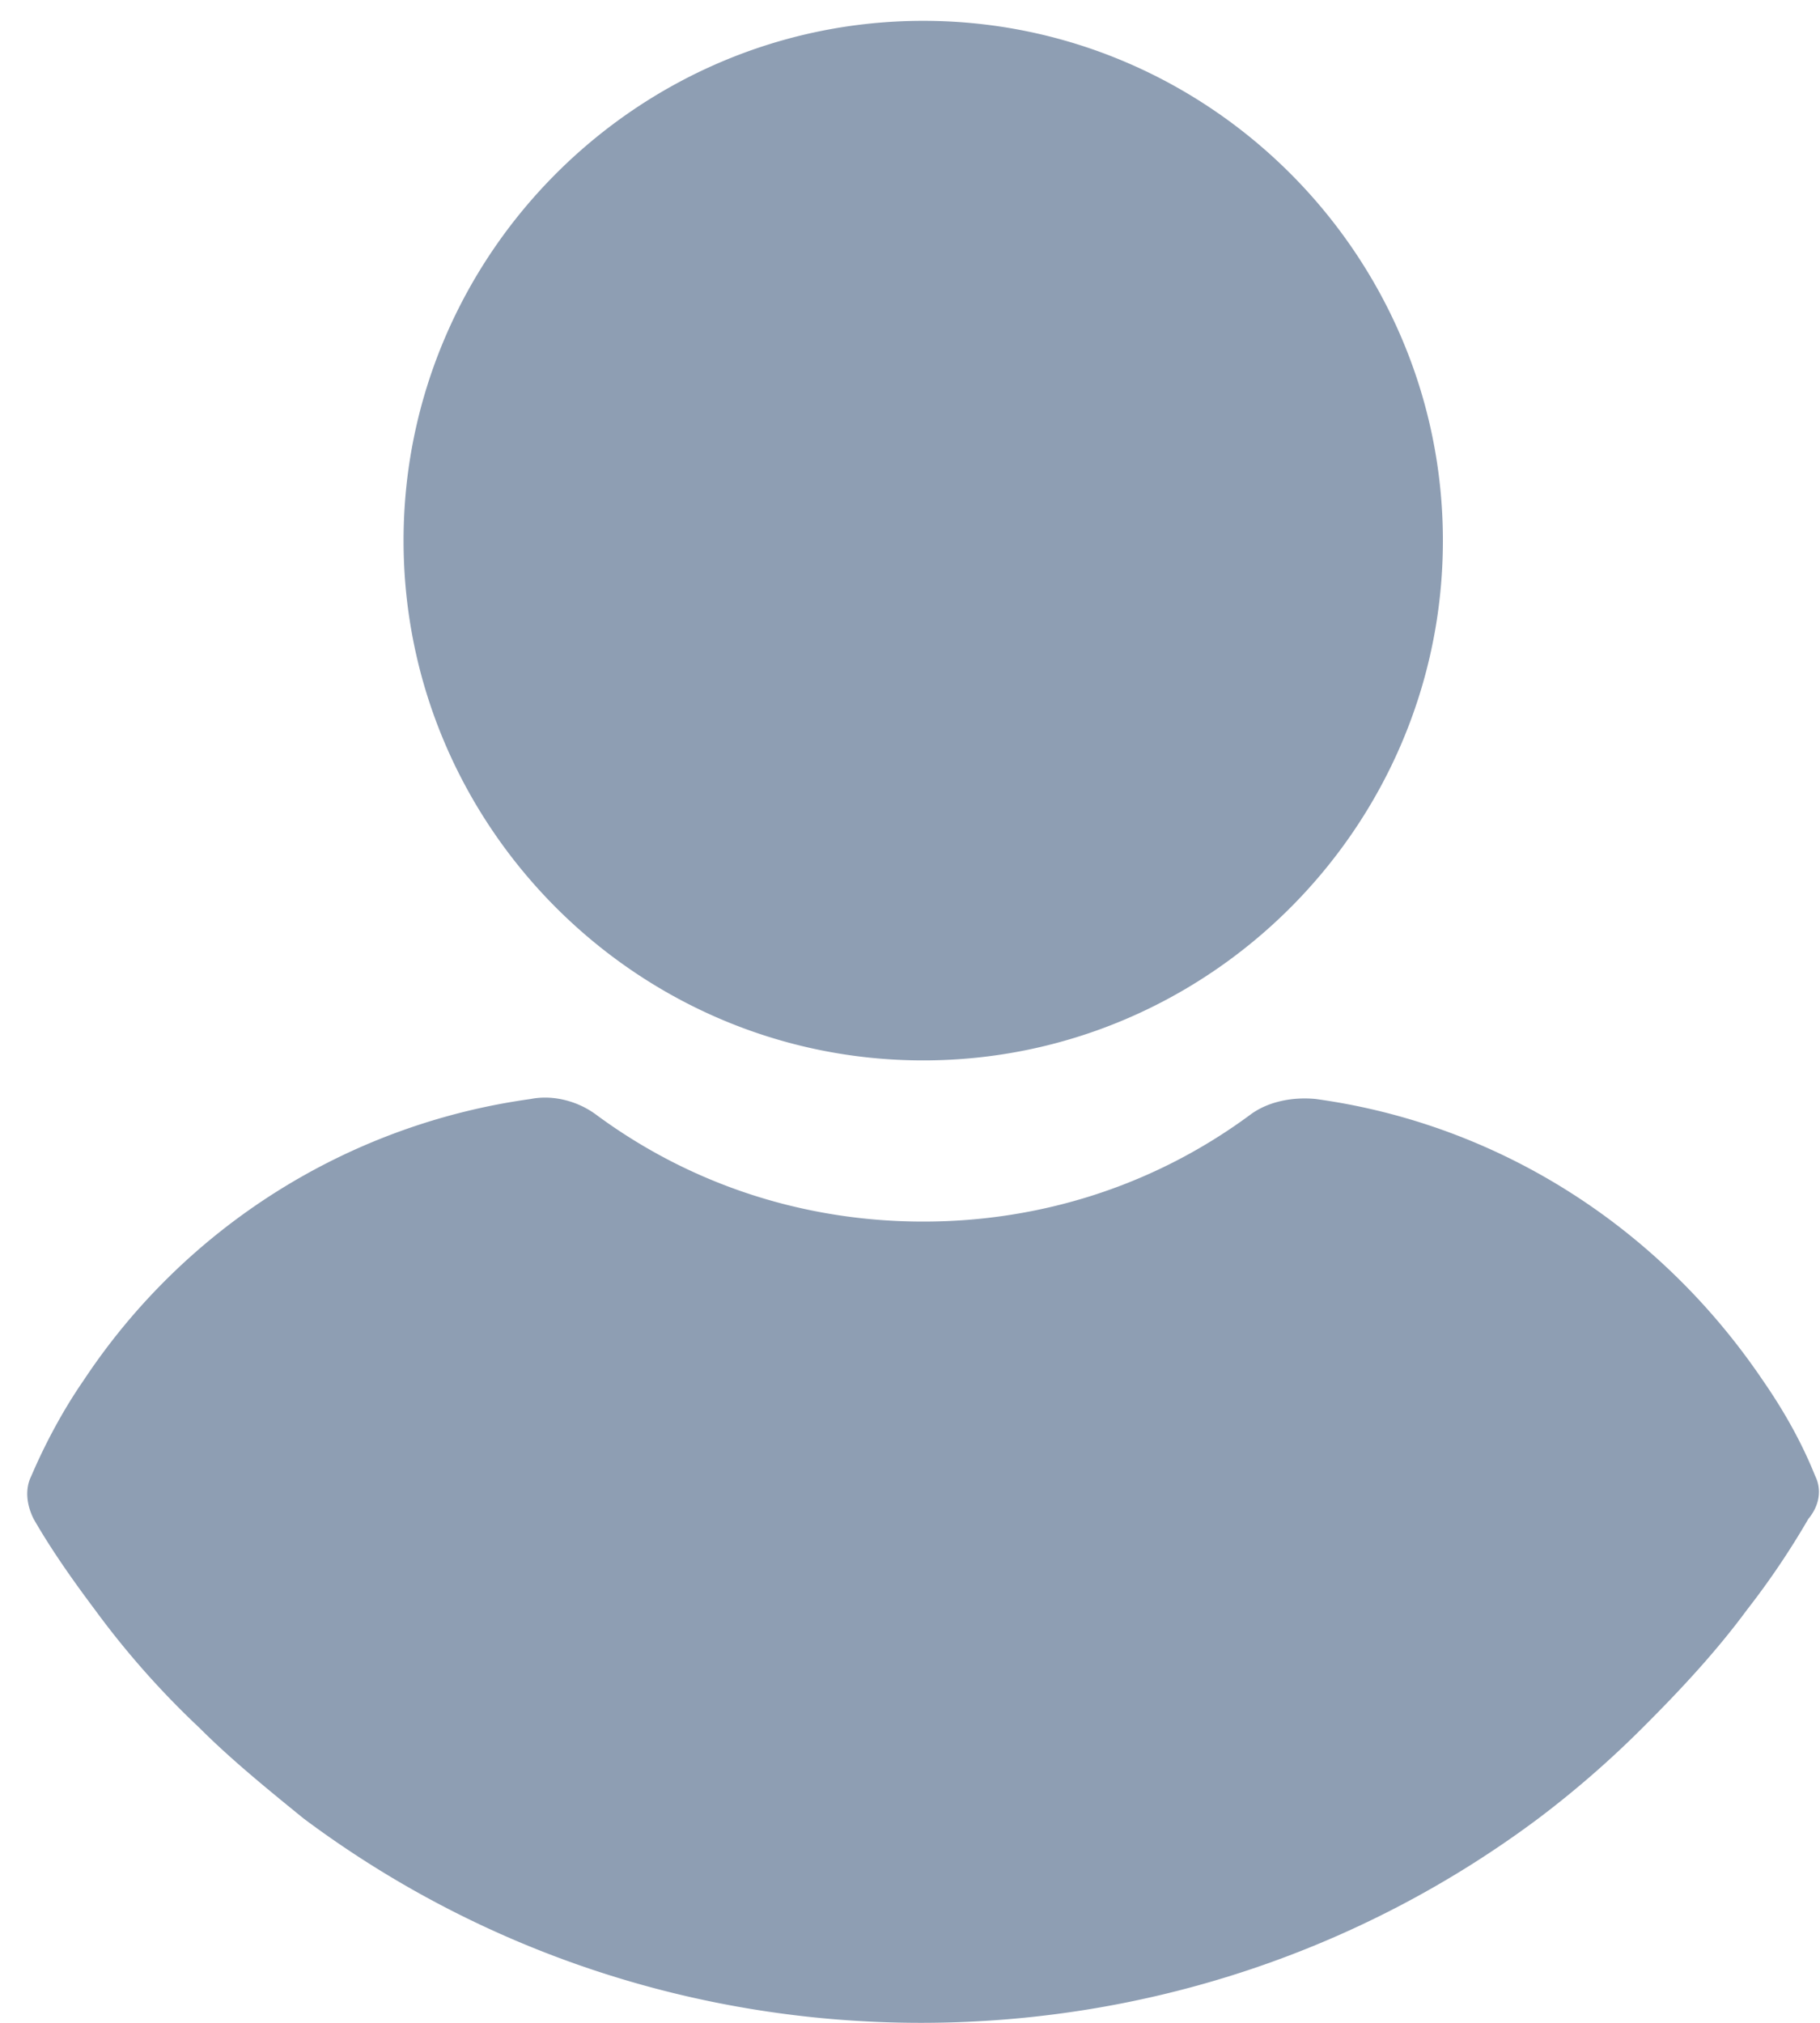 <svg xmlns='http://www.w3.org/2000/svg' width='45' height='50'><path fill-rule='evenodd' fill='#8E9EB3' d='M44.711 37.545a19.793 19.793 0 01-1.515 2.244c-.786 1.066-1.684 2.02-2.582 2.917a24.613 24.613 0 01-2.581 2.245C33.601 48.261 28.27 50 22.771 50c-5.499 0-10.829-1.739-15.262-5.049-.898-.73-1.795-1.459-2.581-2.245a21.242 21.242 0 01-2.581-2.917c-.505-.673-1.066-1.459-1.515-2.244-.169-.337-.225-.73-.056-1.066.336-.786.785-1.628 1.29-2.357a15.856 15.856 0 0111.054-6.957c.561-.112 1.178.056 1.627.393 2.357 1.739 5.162 2.637 8.08 2.637s5.724-.898 8.08-2.637c.449-.337 1.066-.449 1.627-.393 4.489.617 8.473 3.142 11.054 6.957.505.729.954 1.515 1.291 2.357.168.336.112.729-.168 1.066zM22.827 26.211c-7.07 0-12.849-5.778-12.849-12.848C9.978 6.294 15.757.515 22.827.515s12.849 5.779 12.849 12.848c0 7.07-5.779 12.848-12.849 12.848z'/></svg>
